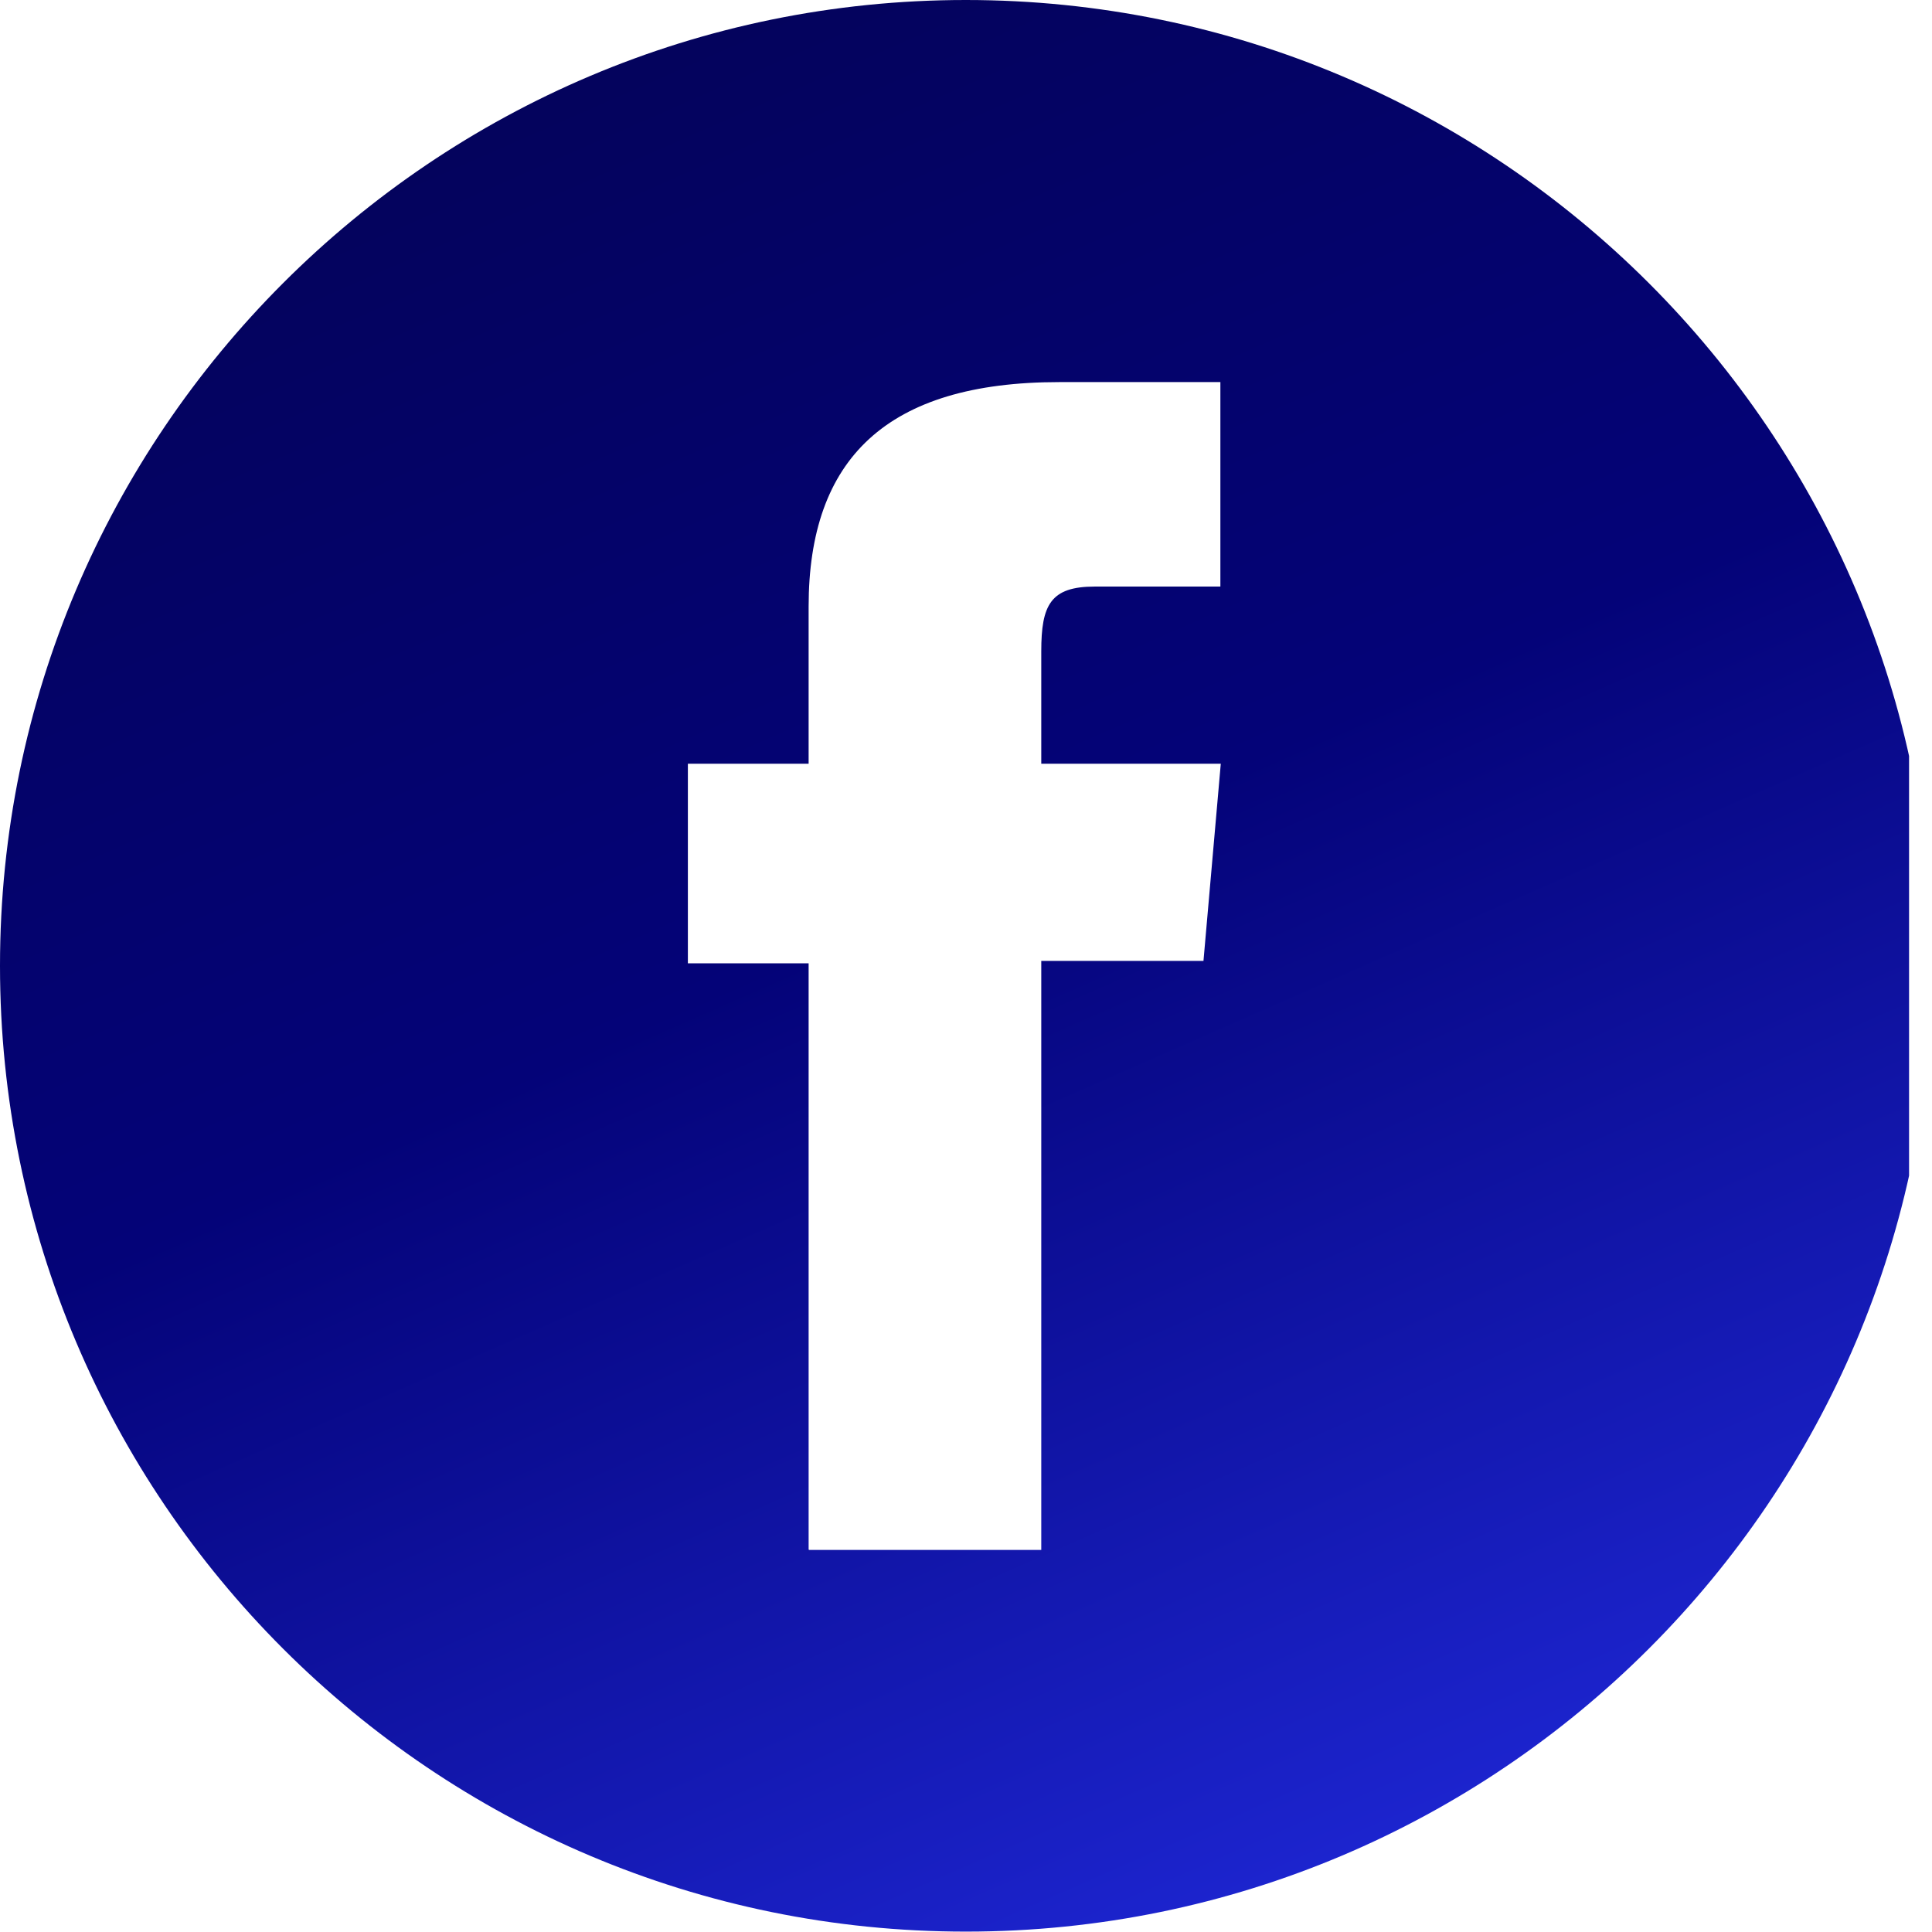 <svg width="48" height="48" viewBox="0 0 48 48" fill="none" xmlns="http://www.w3.org/2000/svg">
<g id="Facebook icon" clip-path="url(#clip0_1091_3603)">
<path id="Subtract" fill-rule="evenodd" clip-rule="evenodd" d="M48 23.995C48 10.758 37.242 0 23.995 0C10.758 0 0 10.758 0 23.995C0 37.242 10.758 48 24.005 47.99C37.242 47.99 48 37.242 48 23.995ZM25.87 38.507H20.1L20.09 38.497V23.934H17.09V18.975H20.09V15.069C20.09 11.405 22.02 9.493 26.32 9.493H30.32V14.573H27.2C26.1 14.573 25.87 15.028 25.87 16.182V18.975H30.33L29.9 23.873H25.87V38.507Z" fill="url(#paint0_linear_1091_3603)"/>
</g>
<defs>
<linearGradient id="paint0_linear_1091_3603" x1="-19.733" y1="-59.873" x2="35.647" y2="66.081" gradientUnits="userSpaceOnUse">
<stop offset="0.479" stop-color="#040357"/>
<stop offset="0.672" stop-color="#040378"/>
<stop offset="0.906" stop-color="#222CE3"/>
</linearGradient>
<clipPath id="clip0_1091_3603">
<rect width="47.43" height="48" fill="white"/>
</clipPath>
</defs>
</svg>
